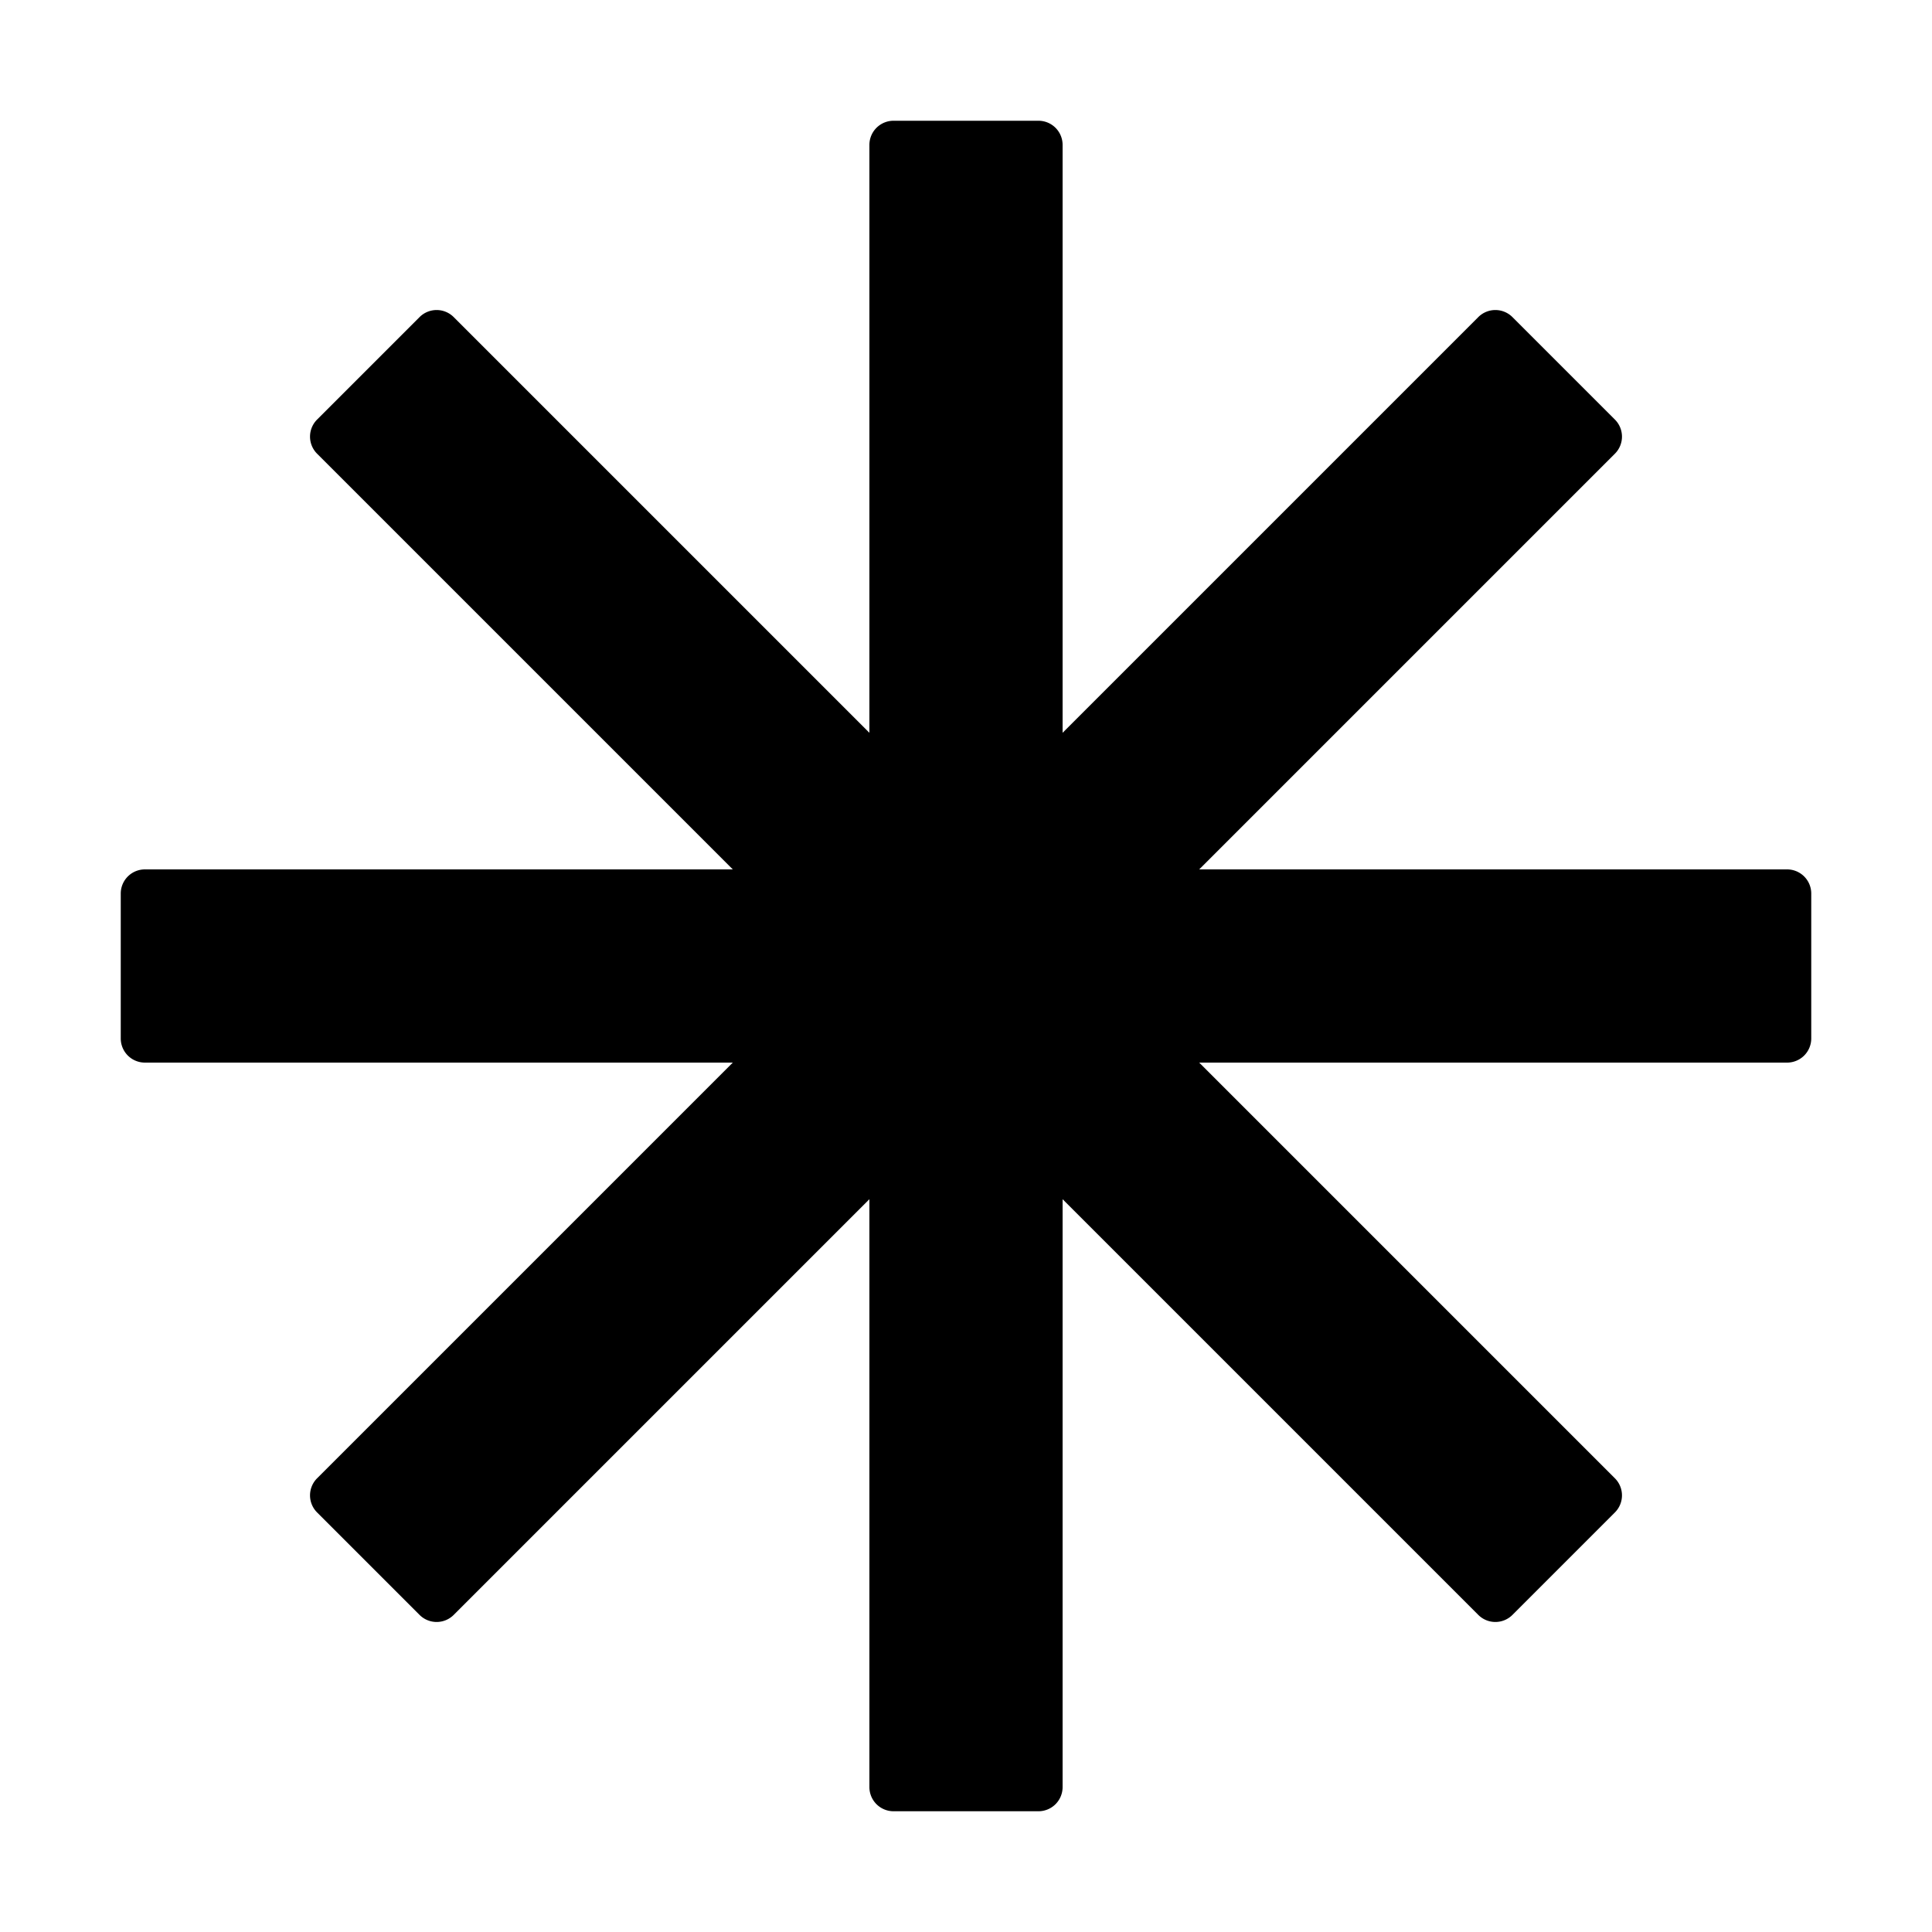 <svg width="24" height="24" viewBox="0 0 24 24"><path d="M10.8 22.2a.3.3 0 0 0 .3.3h1.8a.3.3 0 0 0 .3-.3v-7.303l5.164 5.164a.3.3 0 0 0 .424 0l1.273-1.273a.3.3 0 0 0 0-.424L14.897 13.2H22.2a.3.3 0 0 0 .3-.3v-1.8a.3.3 0 0 0-.3-.3h-7.303l5.164-5.164a.3.3 0 0 0 0-.424l-1.273-1.273a.3.3 0 0 0-.424 0L13.2 9.103V1.8a.3.3 0 0 0-.3-.3h-1.8a.3.3 0 0 0-.3.3v7.303L5.636 3.939a.3.3 0 0 0-.424 0L3.939 5.212a.3.3 0 0 0 0 .424L9.103 10.8H1.8a.3.3 0 0 0-.3.3v1.8a.3.3 0 0 0 .3.3h7.303l-5.164 5.164a.3.3 0 0 0 0 .424l1.273 1.273a.3.3 0 0 0 .424 0l5.164-5.164z"/></svg>